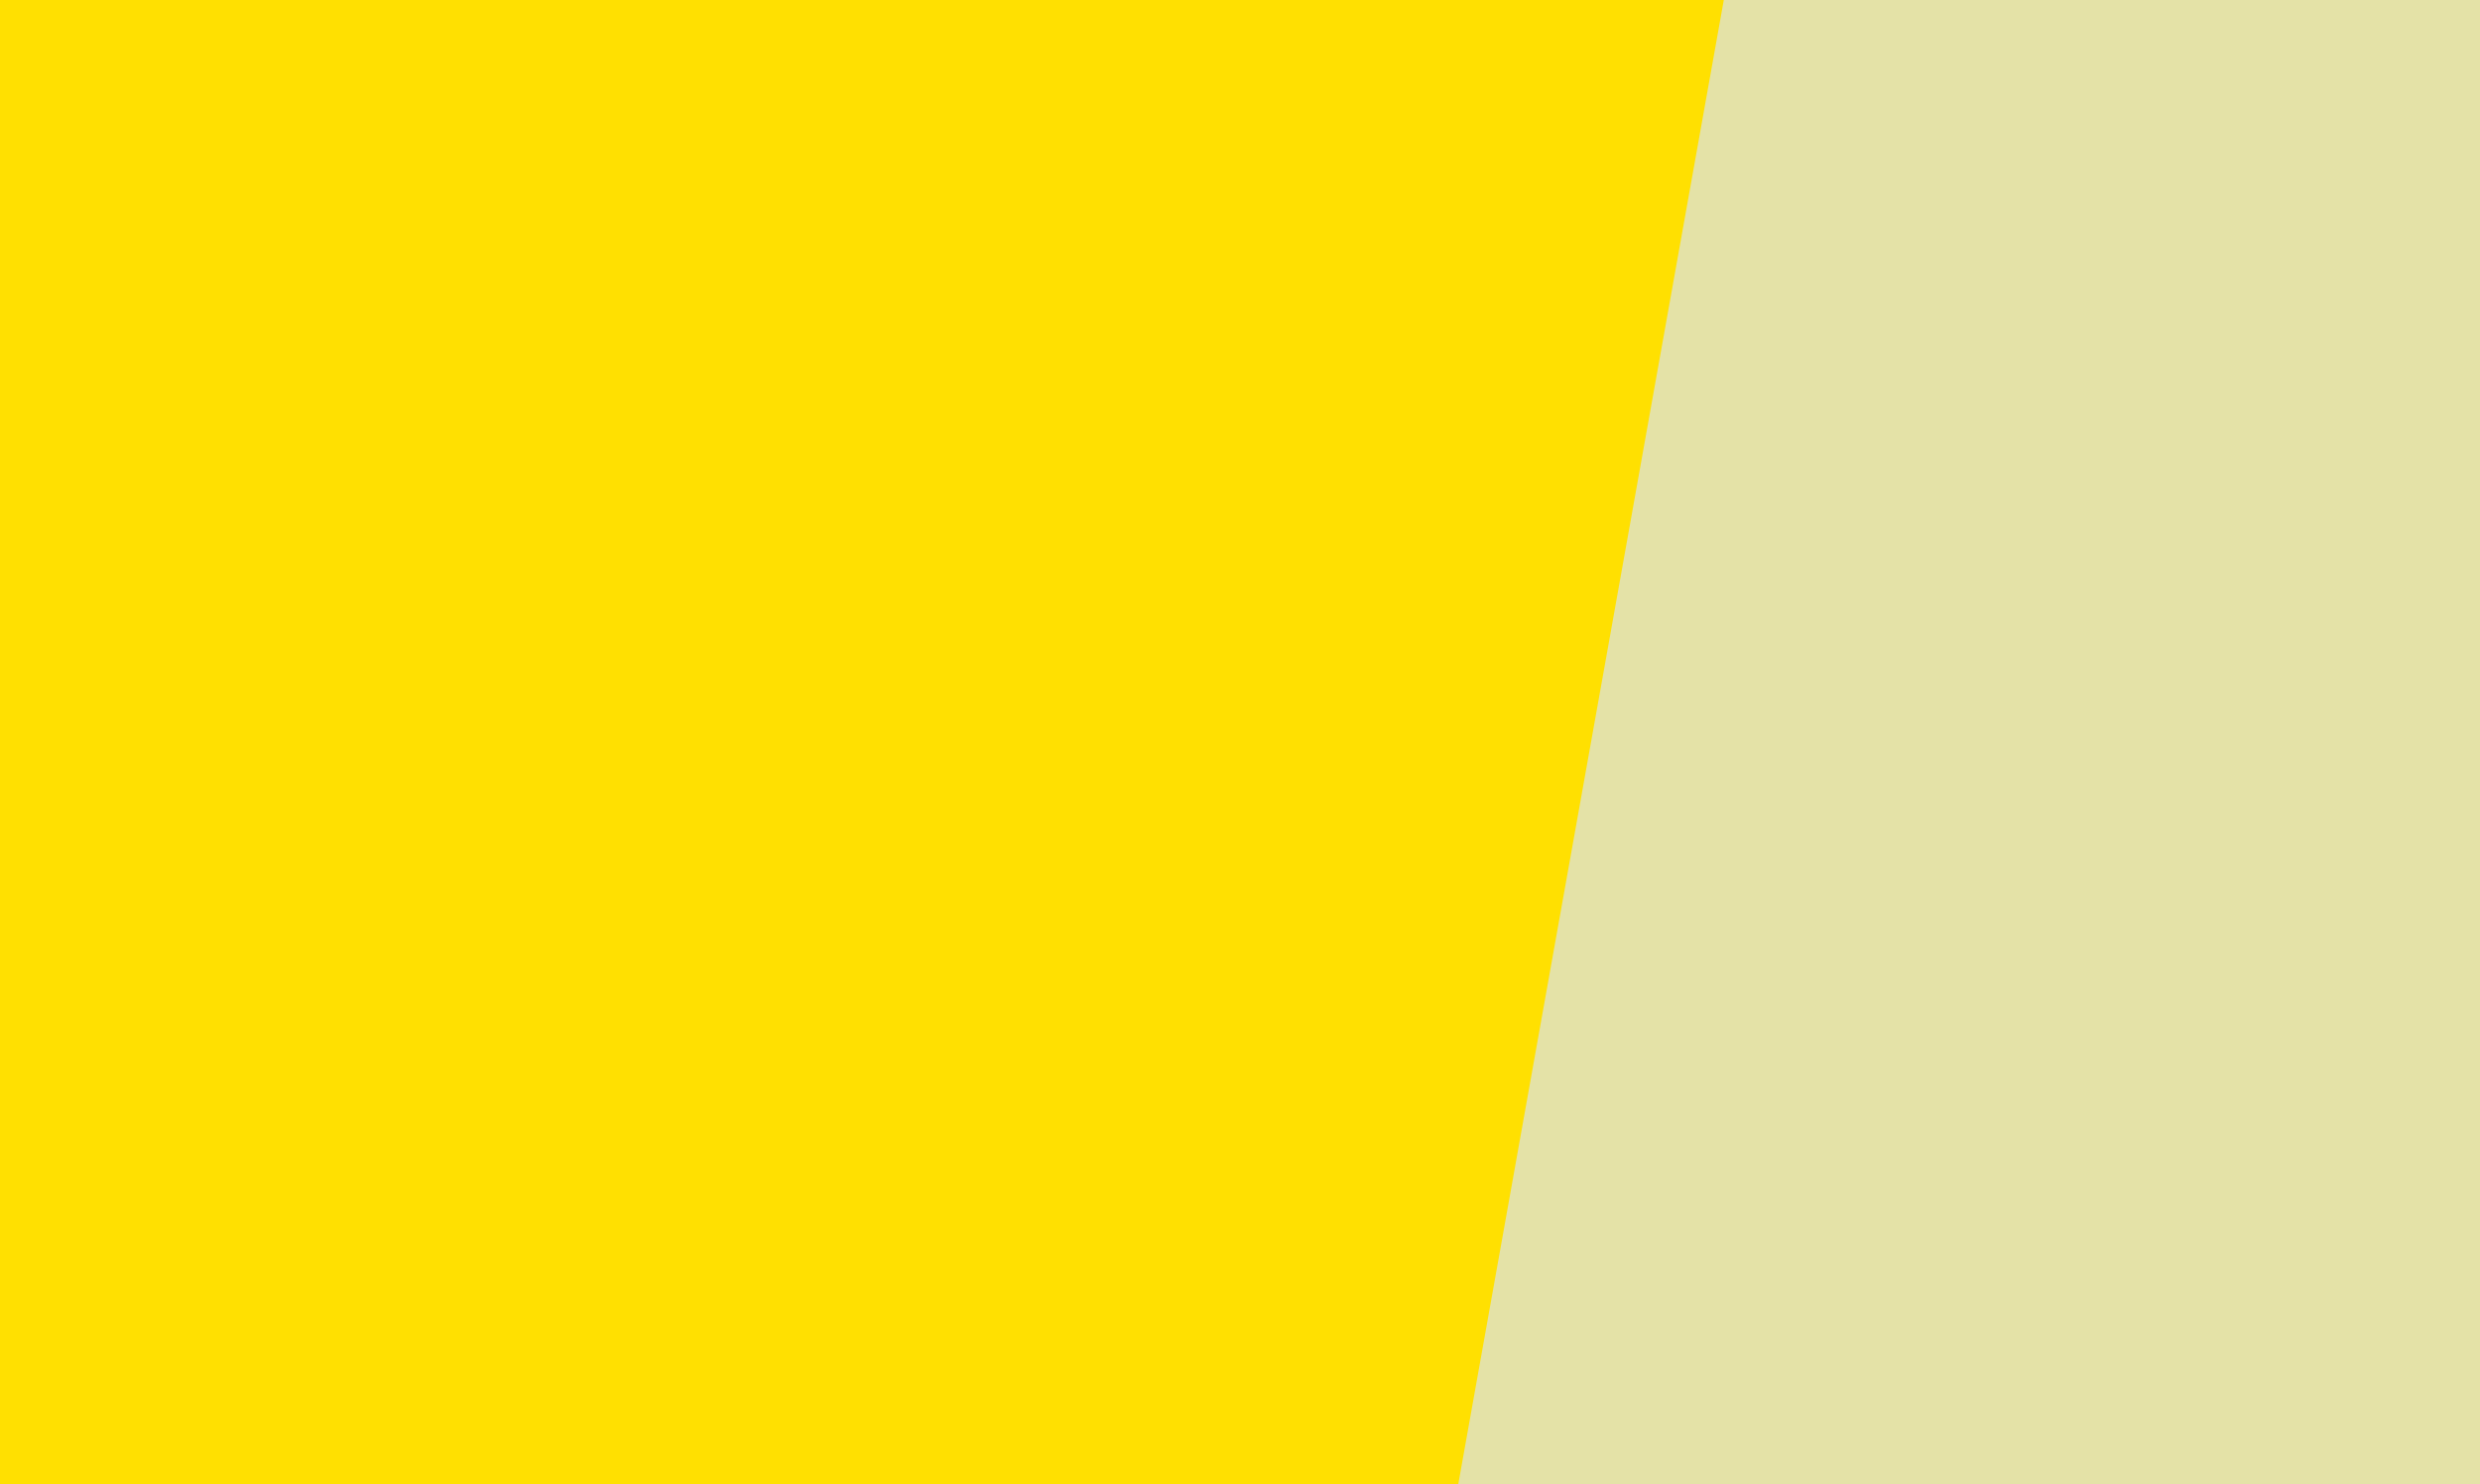 <svg width="1920" height="1149" viewBox="0 0 1920 1149" fill="none" xmlns="http://www.w3.org/2000/svg">
<path d="M0 0H1920V1149H0V0Z" fill="#FFE001"/>
<path d="M1129 1149H1920V0H1334.56L1129 1149Z" fill="#E4E2A7"/>
</svg>
